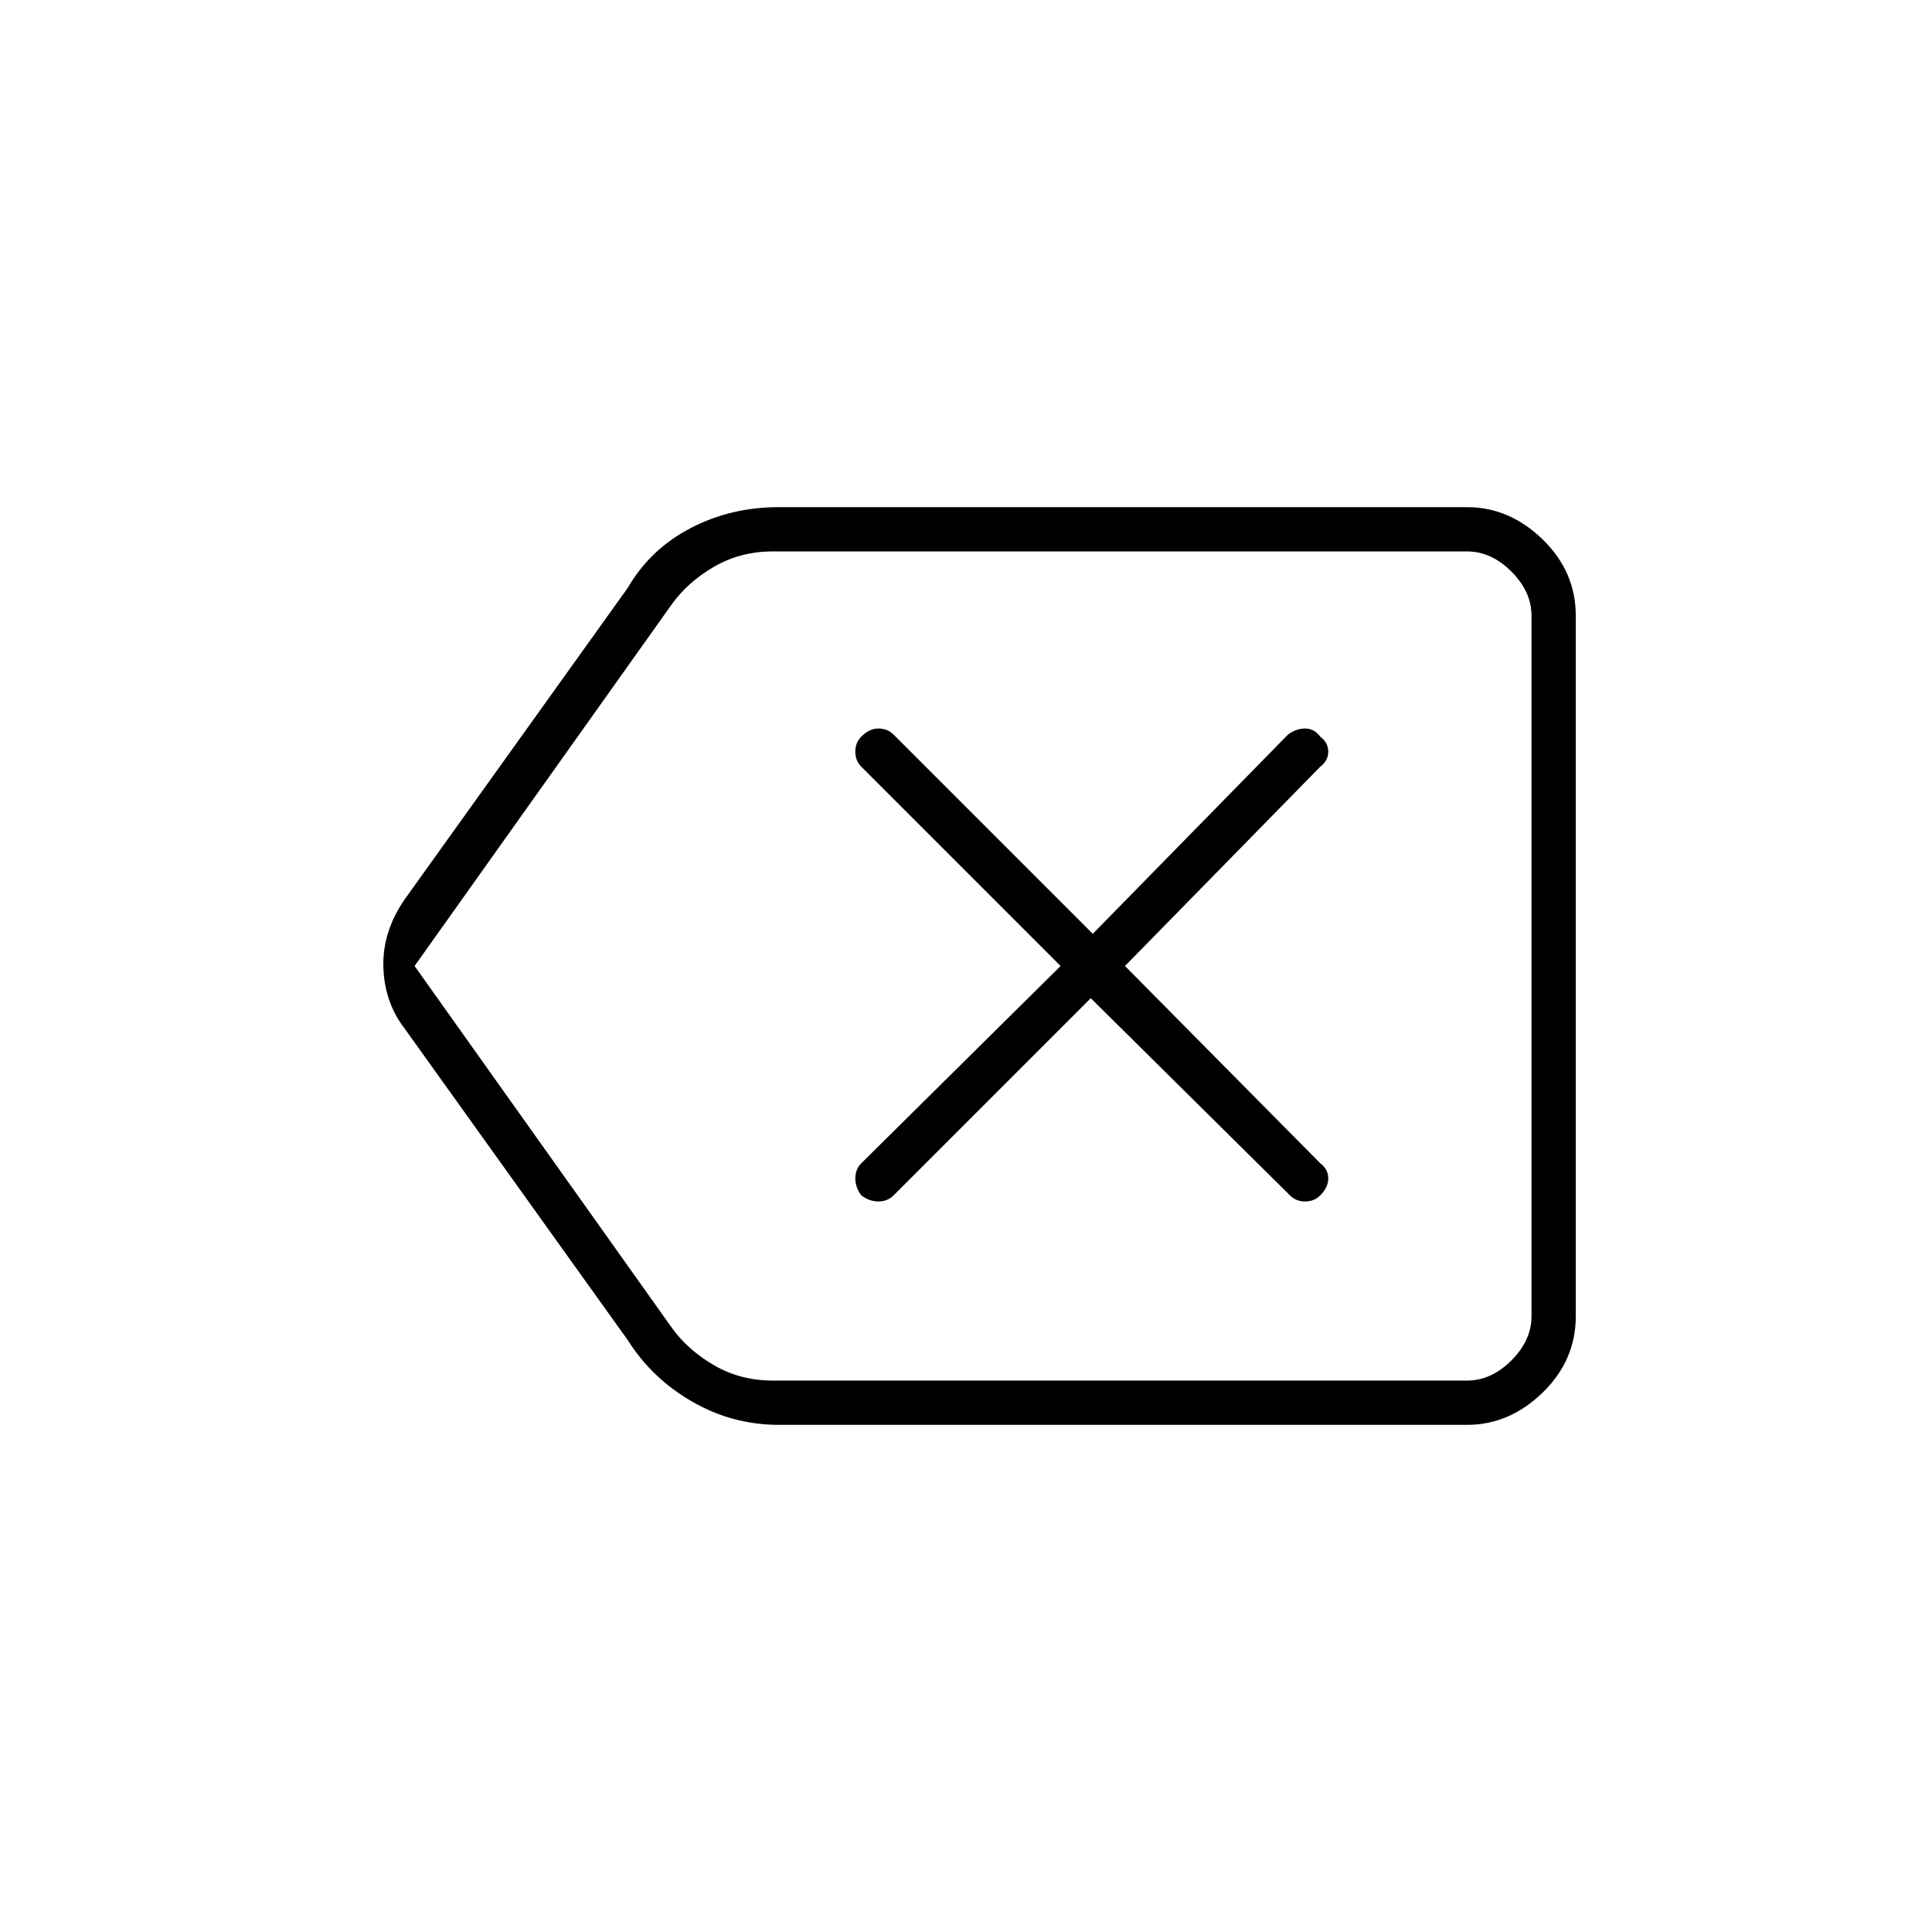 <svg xmlns="http://www.w3.org/2000/svg" height="48" width="48"><path d="M21.4 29.7q.2.15.425.15.225 0 .375-.15l4.9-4.9 4.95 4.9q.15.15.375.15t.375-.15q.2-.2.2-.425 0-.225-.2-.375L27.95 24l4.85-4.95q.2-.15.2-.375t-.2-.375q-.15-.2-.375-.2t-.425.15l-4.85 4.95-4.95-4.95q-.15-.15-.375-.15t-.425.2q-.15.15-.15.375t.15.375L26.35 24l-4.95 4.9q-.15.15-.15.375t.15.425Zm-2.05 5.7q-1.15 0-2.15-.575T15.6 33.3l-5.55-7.75q-.5-.65-.525-1.525-.025-.875.525-1.675l5.55-7.75q.55-.95 1.55-1.475 1-.525 2.2-.525h17.1q1.05 0 1.875.8t.825 1.9v17.4q0 1.1-.825 1.9-.825.8-1.875.8ZM10.3 24l6.4 9q.4.55 1.05.925t1.45.375h17.25q.6 0 1.1-.5.5-.5.5-1.1V15.3q0-.6-.5-1.1-.5-.5-1.1-.5H19.2q-.8 0-1.45.375-.65.375-1.05.925Zm27.75 0V13.7v20.6V33Z"/></svg>